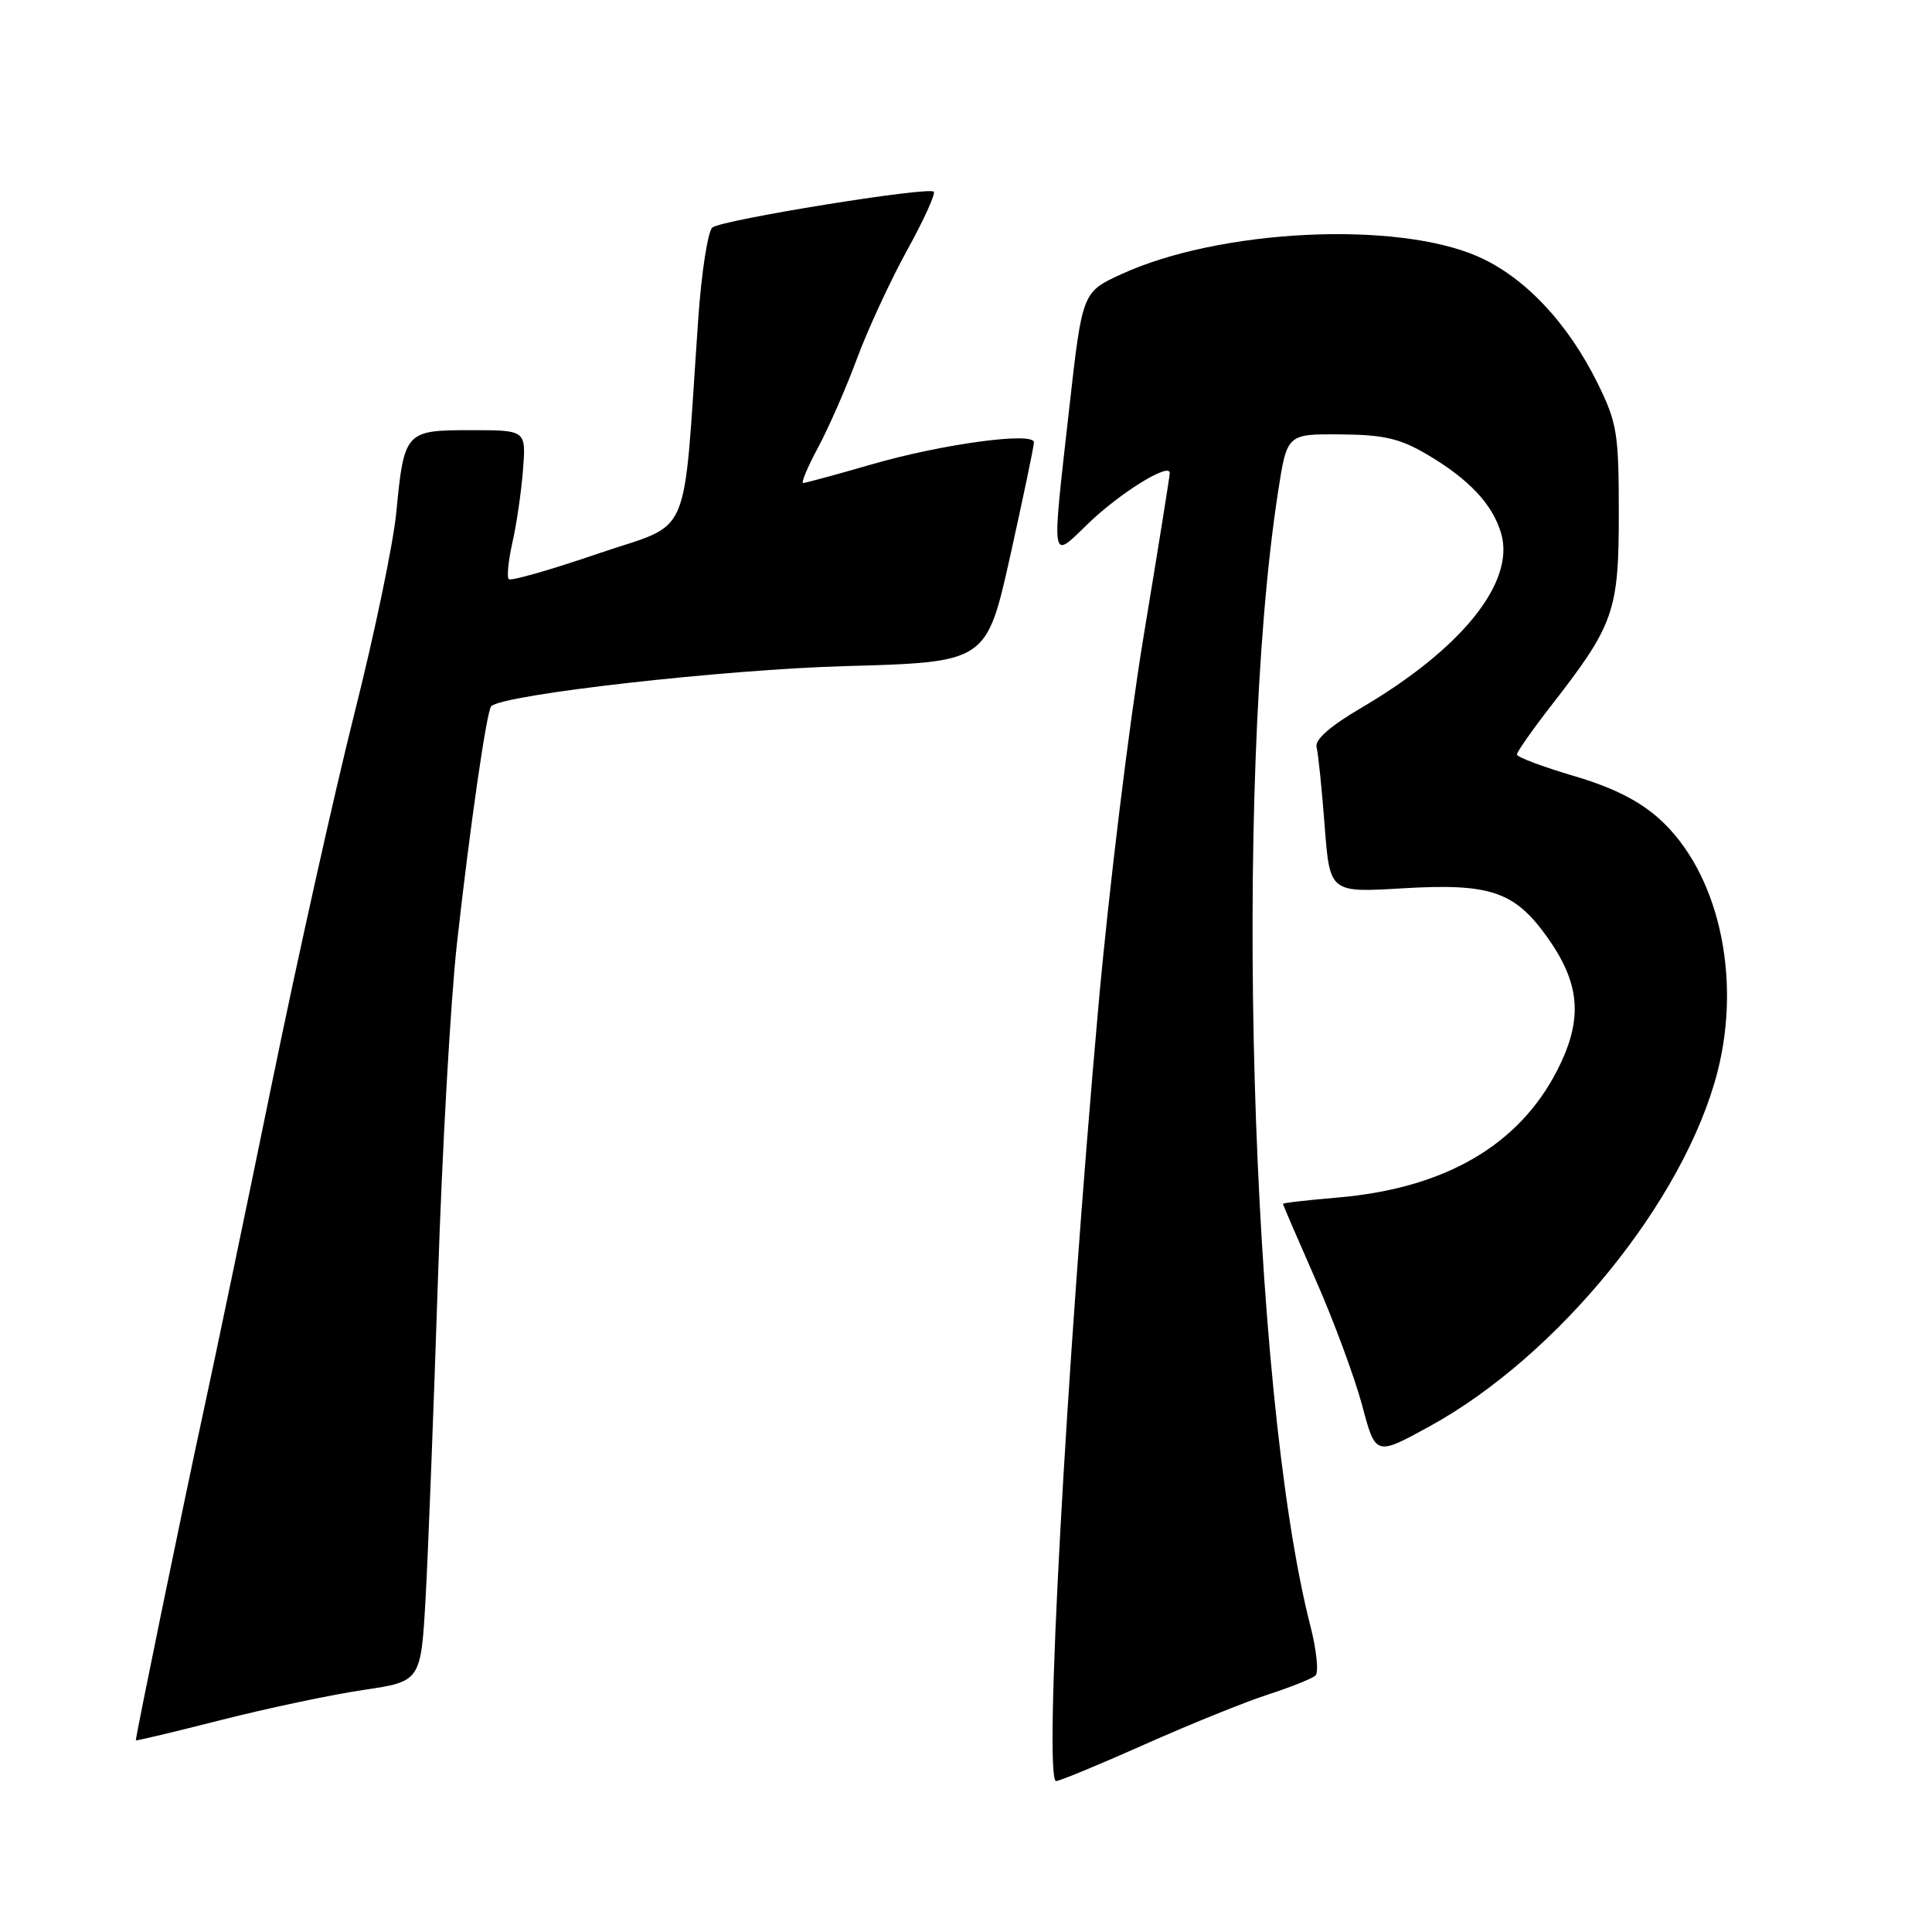 <?xml version="1.0" encoding="UTF-8" standalone="no"?>
<!DOCTYPE svg PUBLIC "-//W3C//DTD SVG 1.1//EN" "http://www.w3.org/Graphics/SVG/1.1/DTD/svg11.dtd" >
<svg xmlns="http://www.w3.org/2000/svg" xmlns:xlink="http://www.w3.org/1999/xlink" version="1.1" viewBox="0 0 256 256">
 <g >
 <path fill="currentColor"
d=" M 151.64 231.16 C 157.61 228.50 164.97 225.52 168.00 224.54 C 171.03 223.56 173.87 222.42 174.31 222.01 C 174.76 221.61 174.45 218.62 173.62 215.39 C 165.66 184.24 163.37 103.98 169.34 65.24 C 170.53 57.50 170.53 57.50 177.60 57.56 C 183.34 57.60 185.49 58.10 189.08 60.21 C 194.67 63.50 197.81 66.85 198.92 70.72 C 200.77 77.18 193.66 86.01 180.28 93.85 C 176.22 96.24 174.20 98.02 174.45 99.00 C 174.67 99.83 175.15 104.50 175.52 109.39 C 176.20 118.28 176.20 118.28 185.80 117.71 C 197.35 117.02 200.60 118.09 204.86 123.96 C 209.43 130.28 209.82 135.01 206.34 141.82 C 201.25 151.78 191.42 157.47 177.25 158.68 C 173.26 159.02 170.00 159.39 170.00 159.52 C 170.00 159.64 171.96 164.19 174.35 169.62 C 176.74 175.05 179.50 182.52 180.49 186.21 C 182.27 192.92 182.27 192.92 189.39 189.02 C 206.48 179.64 223.21 159.04 227.58 142.01 C 230.82 129.34 227.65 115.53 219.89 108.52 C 217.21 106.10 213.69 104.33 208.51 102.81 C 204.38 101.59 201.00 100.32 201.00 99.97 C 201.00 99.63 203.07 96.68 205.60 93.42 C 213.88 82.78 214.50 81.00 214.50 68.00 C 214.50 57.47 214.27 56.03 211.74 50.88 C 207.77 42.79 202.00 36.68 195.79 33.97 C 184.89 29.22 161.60 30.37 148.63 36.31 C 143.41 38.70 143.41 38.70 141.68 54.10 C 139.32 75.11 139.17 74.21 144.25 69.32 C 148.40 65.31 155.00 61.23 155.00 62.67 C 155.00 63.07 153.43 72.87 151.51 84.45 C 149.60 96.03 146.90 118.10 145.53 133.50 C 141.24 181.66 138.27 236.00 139.94 236.00 C 140.40 236.00 145.67 233.82 151.64 231.16 Z  M 48.14 223.93 C 55.77 222.80 55.77 222.80 56.40 211.65 C 56.74 205.52 57.47 186.55 58.03 169.50 C 58.58 152.45 59.72 132.43 60.55 125.00 C 62.28 109.45 64.49 94.18 65.09 93.58 C 66.65 92.02 96.02 88.70 112.11 88.26 C 130.72 87.74 130.72 87.74 133.87 73.62 C 135.59 65.85 137.01 59.10 137.00 58.61 C 137.00 57.18 124.78 58.84 115.51 61.53 C 110.81 62.89 106.72 64.00 106.42 64.00 C 106.12 64.00 107.02 61.86 108.42 59.25 C 109.82 56.64 112.14 51.35 113.56 47.50 C 114.99 43.65 117.97 37.21 120.18 33.19 C 122.40 29.17 123.99 25.66 123.73 25.40 C 123.03 24.70 95.70 29.12 94.40 30.14 C 93.80 30.61 92.95 36.06 92.52 42.25 C 90.42 72.49 91.91 69.02 79.21 73.37 C 72.99 75.50 67.69 77.02 67.41 76.74 C 67.14 76.47 67.36 74.28 67.90 71.87 C 68.45 69.47 69.08 65.14 69.30 62.25 C 69.71 57.00 69.71 57.00 62.39 57.00 C 53.69 57.00 53.55 57.15 52.50 68.00 C 52.09 72.12 49.61 84.05 46.97 94.50 C 44.34 104.95 39.42 127.00 36.04 143.50 C 32.66 160.00 28.53 179.80 26.86 187.50 C 24.33 199.15 18.00 229.96 18.00 230.60 C 18.00 230.70 23.06 229.50 29.25 227.92 C 35.44 226.35 43.94 224.55 48.14 223.93 Z "/>
</g>
</svg>